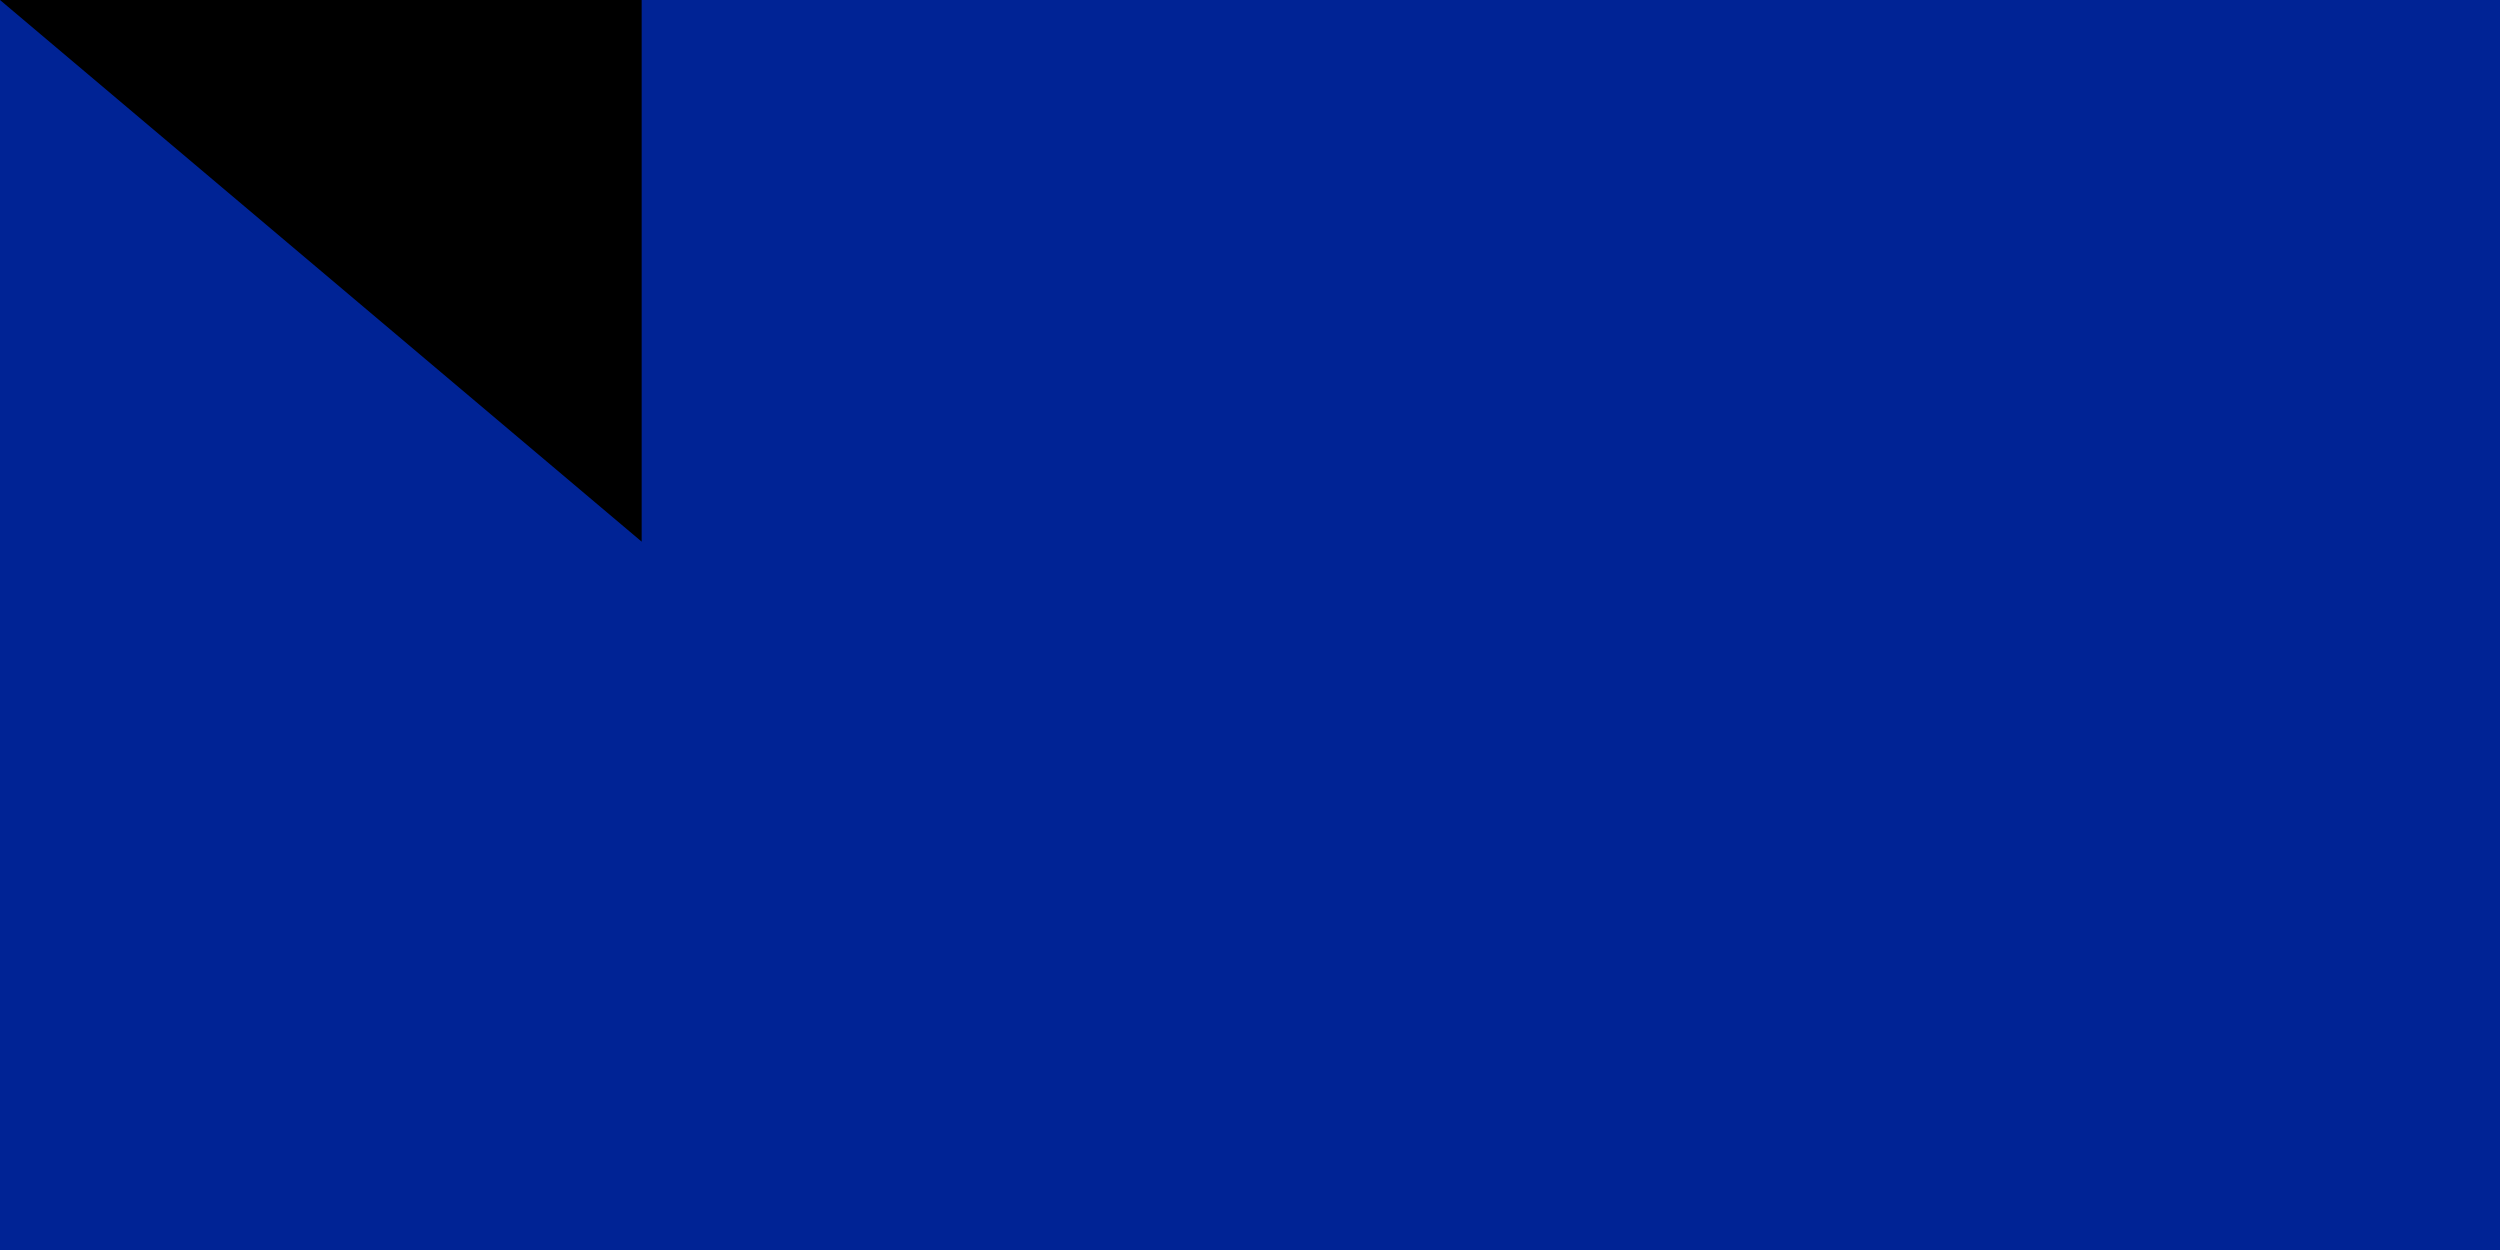 <?xml version="1.0" encoding="utf-8" standalone="yes"?><!DOCTYPE svg PUBLIC "-//W3C//DTD SVG 1.1//EN" "http://www.w3.org/Graphics/SVG/1.1/DTD/svg11.dtd"><svg xmlns="http://www.w3.org/2000/svg" version="1.1" width="300" height="150"><rect width="900" height="600" fill="#ED2939"/><rect width="600" height="600" fill="#fff"/><rect width="300" height="600" fill="#002395"/><path id="path-b7257" d="m m0 77 m0 65 m0 65 m0 65 m0 65 m0 65 m0 65 m0 65 m0 65 m0 65 m0 65 m0 65 m0 65 m0 65 m0 65 m0 65 m0 65 m0 65 m0 65 m0 65 m0 77 m0 84 m0 116 m0 66 m0 54 m0 54 m0 114 m0 69 m0 98 m0 43 m0 121 m0 107 m0 99 m0 119 m0 119 m0 113 m0 82 m0 52 m0 87 m0 109 m0 82 m0 118 m0 65 m0 82 m0 106 m0 117 m0 78 m0 67 m0 117 m0 105 m0 80 m0 52 m0 68 m0 116 m0 98 m0 115 m0 122 m0 113 m0 48 m0 54 m0 65 m0 100 m0 120 m0 57 m0 115 m0 71 m0 50 m0 118 m0 52 m0 102 m0 52 m0 120 m0 106 m0 119 m0 98 m0 57 m0 56 m0 115 m0 118 m0 97 m0 97 m0 86 m0 70 m0 112 m0 65 m0 103 m0 61 m0 61"/>
</svg>

